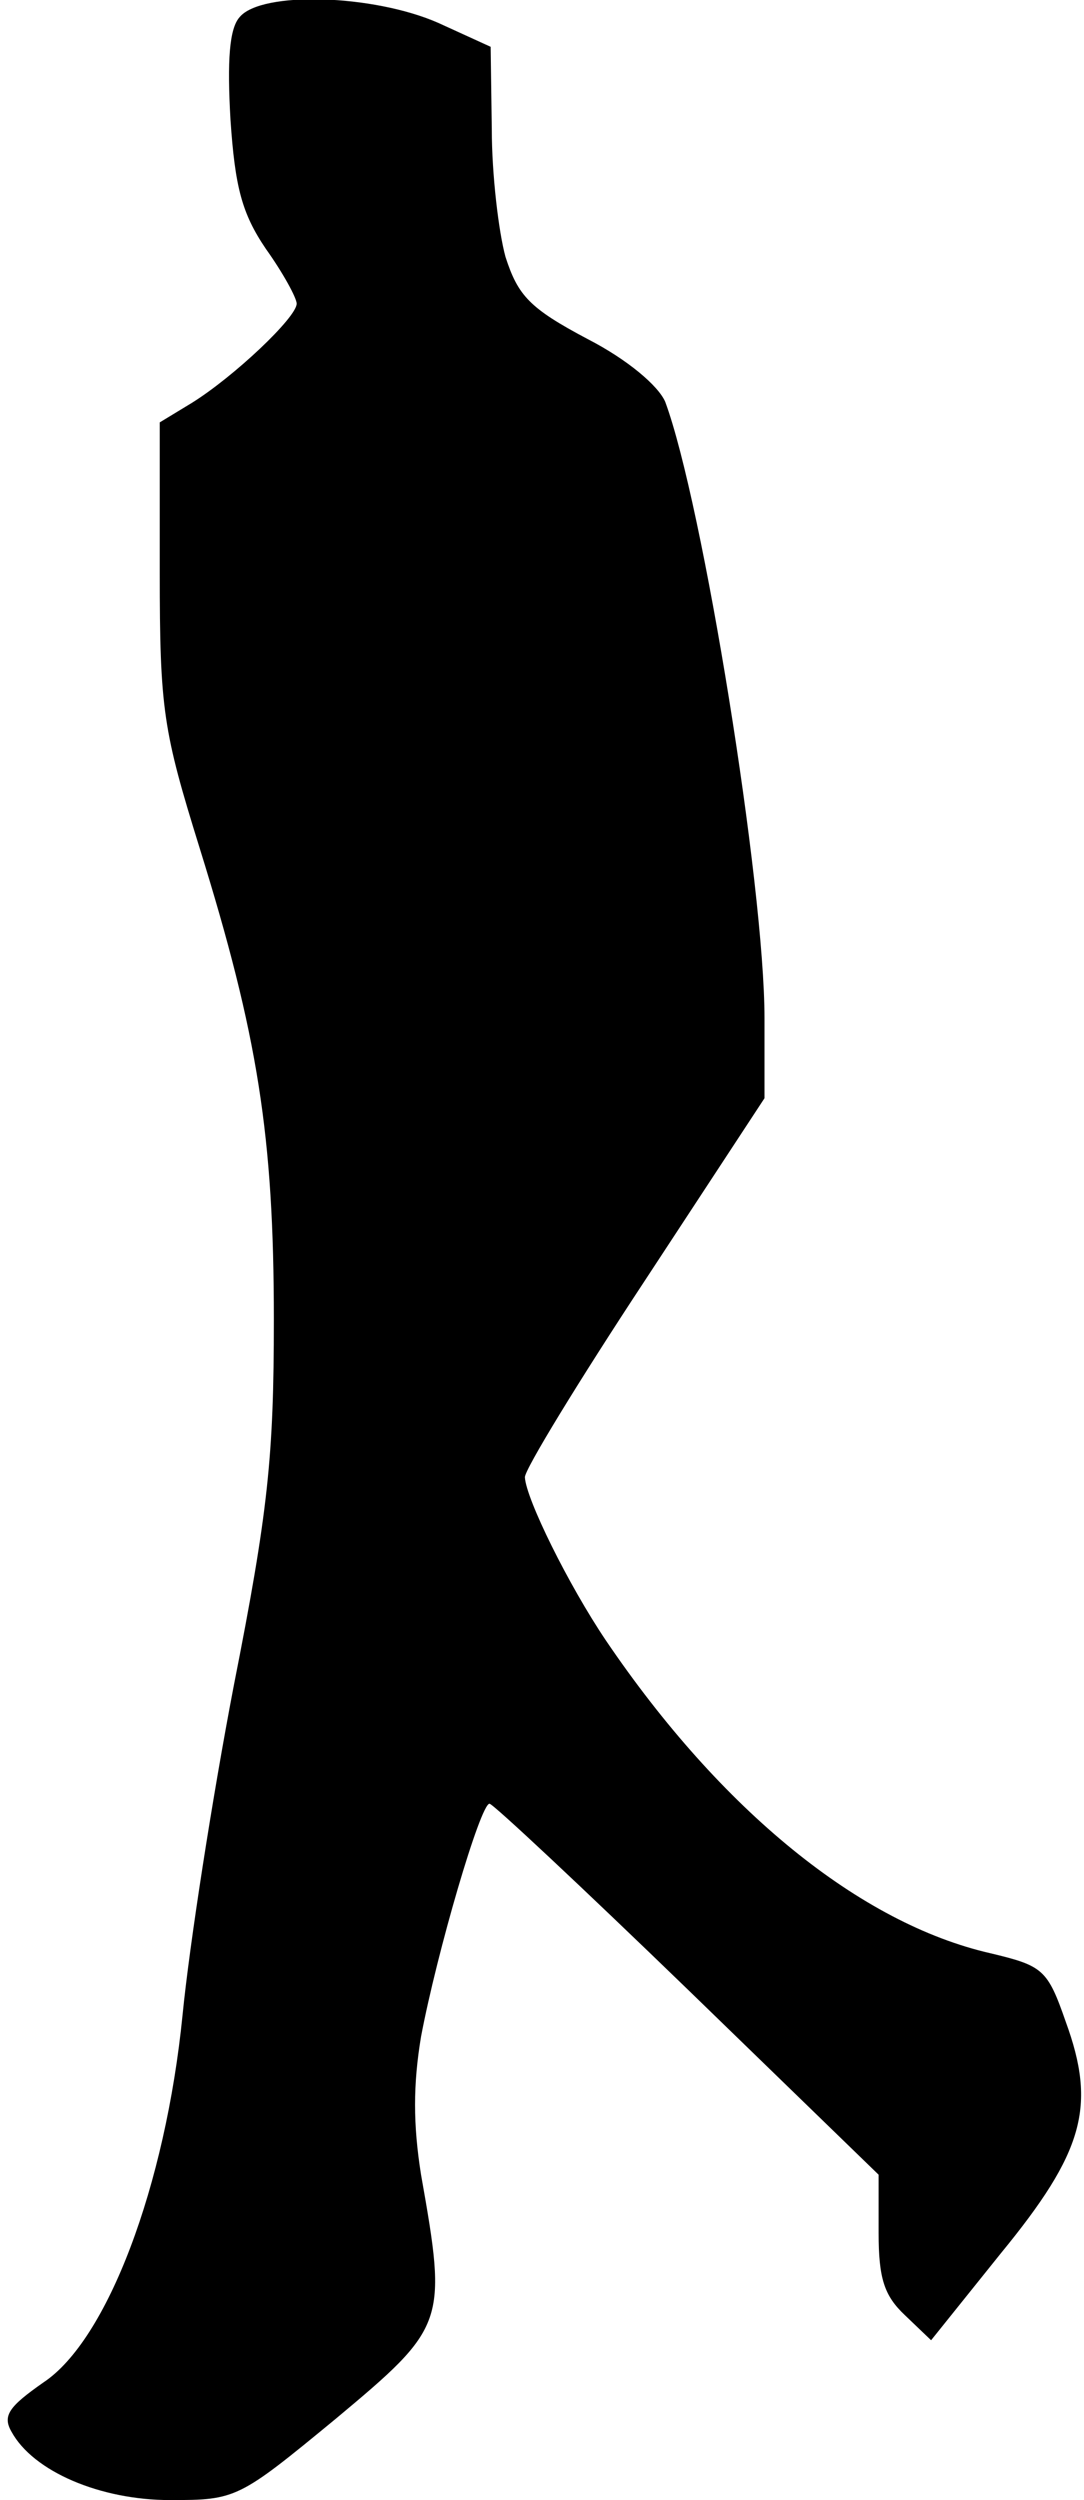 <?xml version="1.0" standalone="no"?>
<!DOCTYPE svg PUBLIC "-//W3C//DTD SVG 20010904//EN"
 "http://www.w3.org/TR/2001/REC-SVG-20010904/DTD/svg10.dtd">
<svg version="1.0" xmlns="http://www.w3.org/2000/svg"
 width="95pt" height="219pt" viewBox="0 0 95 219"
 preserveAspectRatio="xMidYMid meet">
<g transform="translate(0,219) scale(0.1,-0.1)"
fill="#000000" stroke="none">
<path fill="#000000" stroke="none" d="M210 2175 c-9 -10 -11 -38 -8 -90 4
-59 10 -82 31 -113 15 -21 27 -43 27 -48 0 -12 -55 -64 -92 -87 l-28 -17 0
-131 c0 -121 3 -139 35 -242 51 -164 65 -252 65 -413 0 -120 -5 -168 -35 -320
-19 -99 -39 -228 -45 -289 -15 -150 -66 -285 -122 -322 -30 -21 -36 -29 -28
-43 19 -35 78 -60 139 -60 58 0 60 1 145 71 97 81 98 84 75 214 -7 44 -7 79 0
121 14 74 52 204 60 204 3 0 81 -73 174 -163 l167 -162 0 -51 c0 -40 5 -55 23
-72 l23 -22 61 76 c73 89 84 129 57 203 -16 46 -20 49 -66 60 -114 26 -236
125 -337 274 -33 49 -70 124 -71 143 0 7 47 84 105 172 l105 160 0 70 c0 116
-54 451 -87 540 -6 14 -33 37 -68 55 -51 27 -61 38 -72 72 -6 22 -12 72 -12
112 l-1 72 -46 21 c-57 25 -155 28 -174 5z"/>
</g>
</svg>
